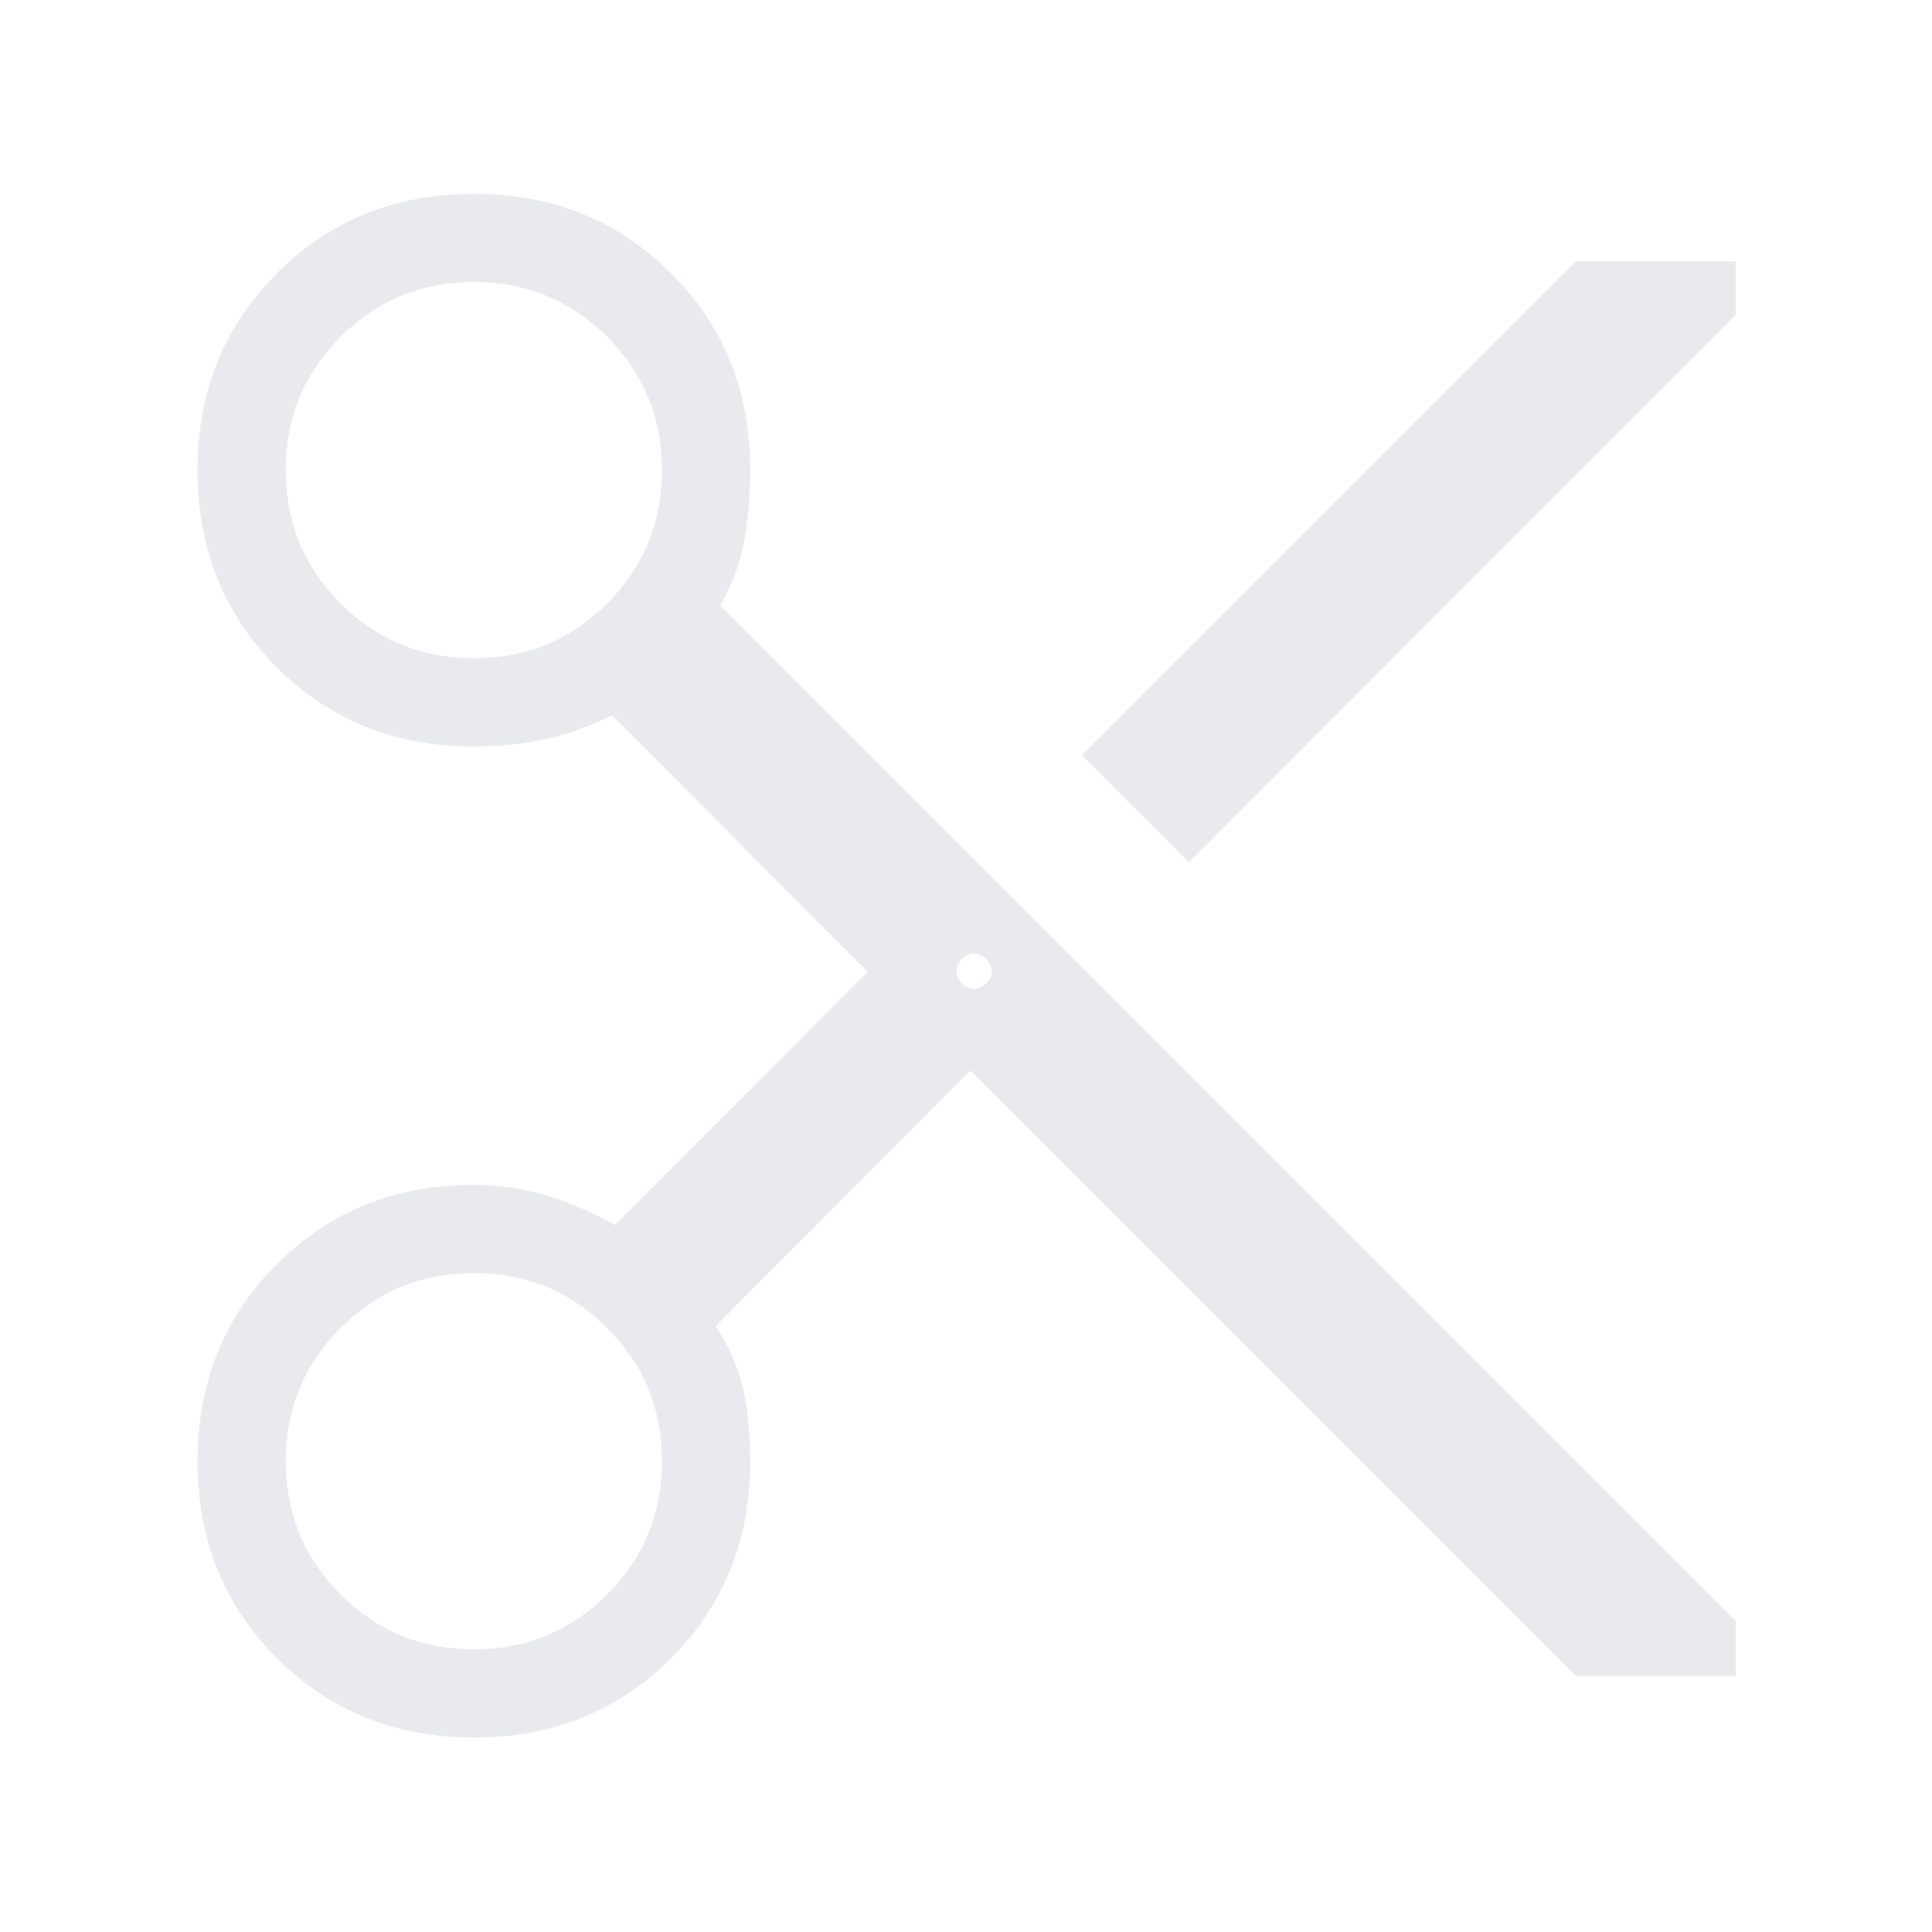 <svg xmlns="http://www.w3.org/2000/svg" height="20px" viewBox="0 -960 960 960" width="20px" fill="#e8eaed"><path d="M783-127.23 482.15-428.08 355.61-301.04q10.62 16.42 13.89 32.26 3.27 15.83 3.27 35.17 0 58.29-39.4 97.64-39.39 39.35-97.84 39.35t-97.91-39.43q-39.47-39.43-39.47-97.85 0-58.41 39.36-97.87 39.35-39.46 97.64-39.46 18.72 0 35.67 5 16.95 5 34.84 15l125.49-125.92-127.11-127.47q-16.66 8.39-33.41 11.97-16.76 3.57-35.48 3.57-58.29 0-97.64-39.39-39.36-39.4-39.36-97.85 0-58.45 39.44-97.91 39.43-39.46 97.84-39.46 58.42 0 97.88 39.35 39.46 39.35 39.46 97.64 0 19.34-3.08 35.98-3.08 16.64-11.84 31.57l504.61 504.69v27.23H783ZM590.77-531.54l-53.23-53.23L783-830.23h79.46v26.61L590.77-531.54ZM235.46-632.92q39 0 66.23-27.23 27.23-27.23 27.23-66.23t-27.23-66.24q-27.23-27.23-66.23-27.23t-66.23 27.23Q142-765.38 142-726.38t27.23 66.23q27.23 27.23 66.23 27.23Zm248.62 164.23q3.11 0 5.94-2.64 2.83-2.63 2.83-6.13 0-3.12-2.83-5.94-2.83-2.83-5.94-2.83-3.5 0-6.14 2.83-2.63 2.82-2.63 5.94 0 3.5 2.63 6.13 2.64 2.64 6.14 2.64ZM235.46-140.46q39 0 66.23-27.23 27.23-27.23 27.23-66.23t-27.23-66.23q-27.23-27.24-66.23-27.24t-66.23 27.24Q142-272.92 142-233.92t27.23 66.23q27.23 27.23 66.23 27.23Z"/></svg>